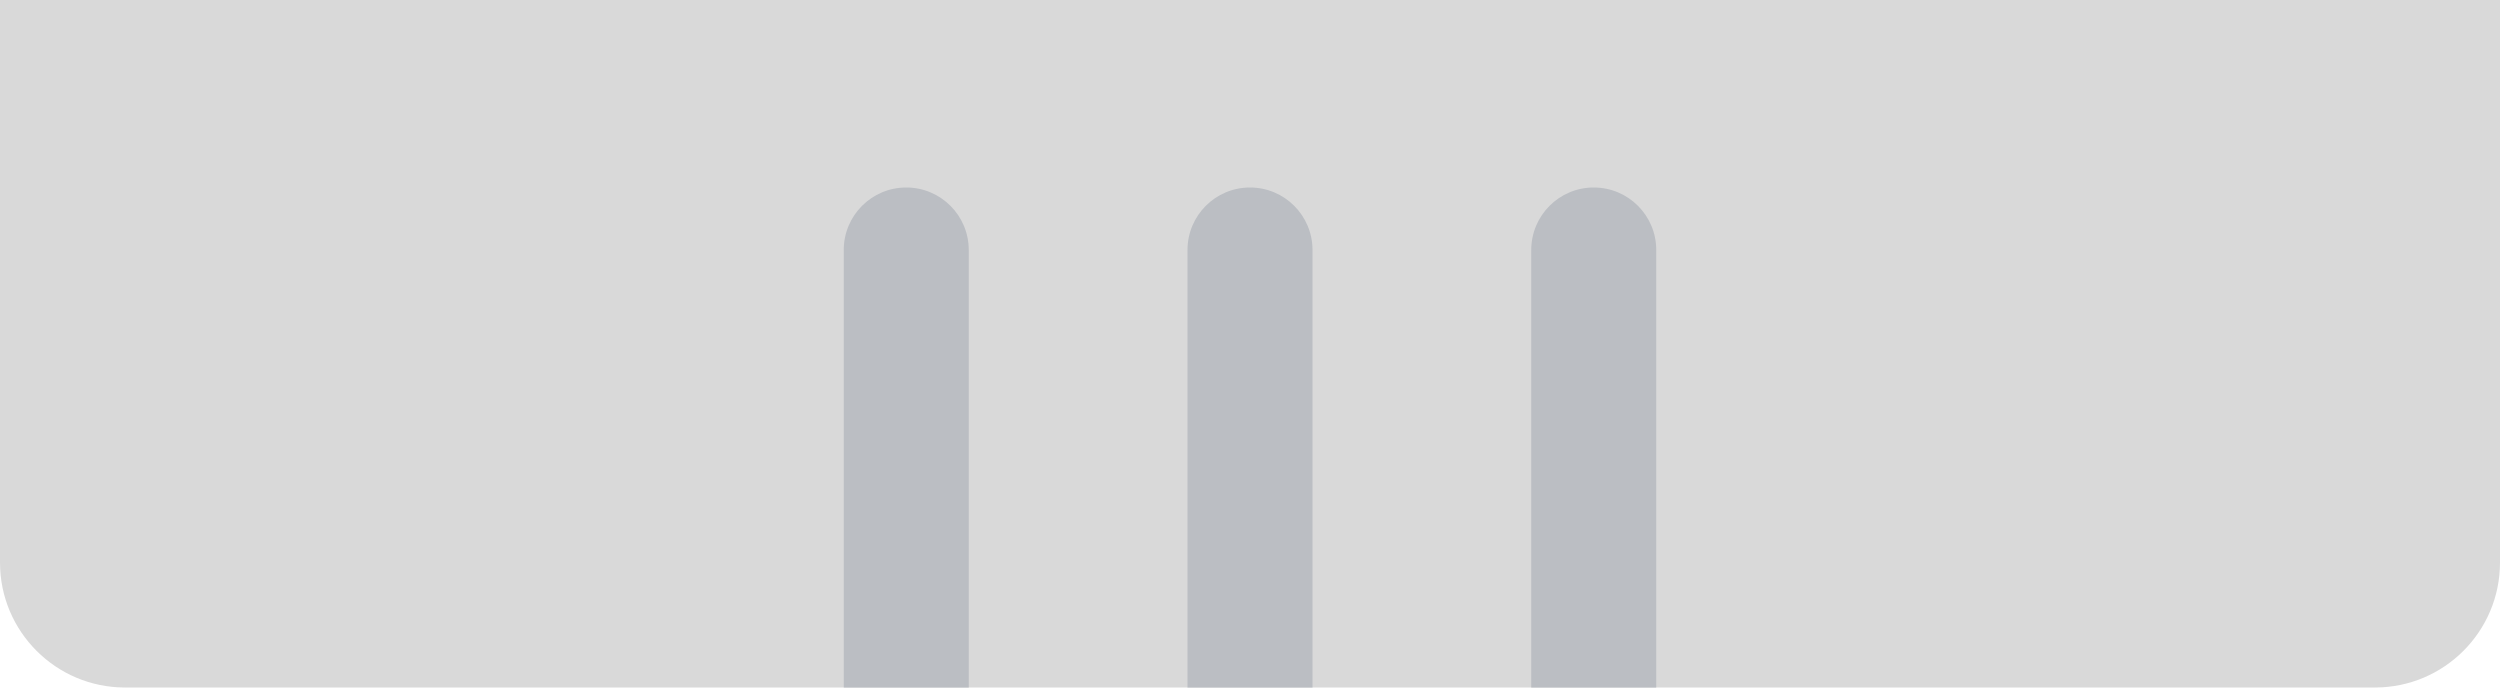 <svg width="80" height="22" viewBox="0 0 80 22" fill="none" xmlns="http://www.w3.org/2000/svg">
<path d="M0 0H80V18C80 20.209 78.209 22 76 22H4C1.791 22 0 20.209 0 18V0Z" fill="#D9D9D9"/>
<path d="M27 8C27 6.895 27.895 6 29 6V6C30.105 6 31 6.895 31 8V22H27V8Z" fill="#BBBEC3"/>
<path d="M38 8C38 6.895 38.895 6 40 6V6C41.105 6 42 6.895 42 8V22H38V8Z" fill="#BBBEC3"/>
<path d="M49 8C49 6.895 49.895 6 51 6V6C52.105 6 53 6.895 53 8V22H49V8Z" fill="#BBBEC3"/>
</svg>
